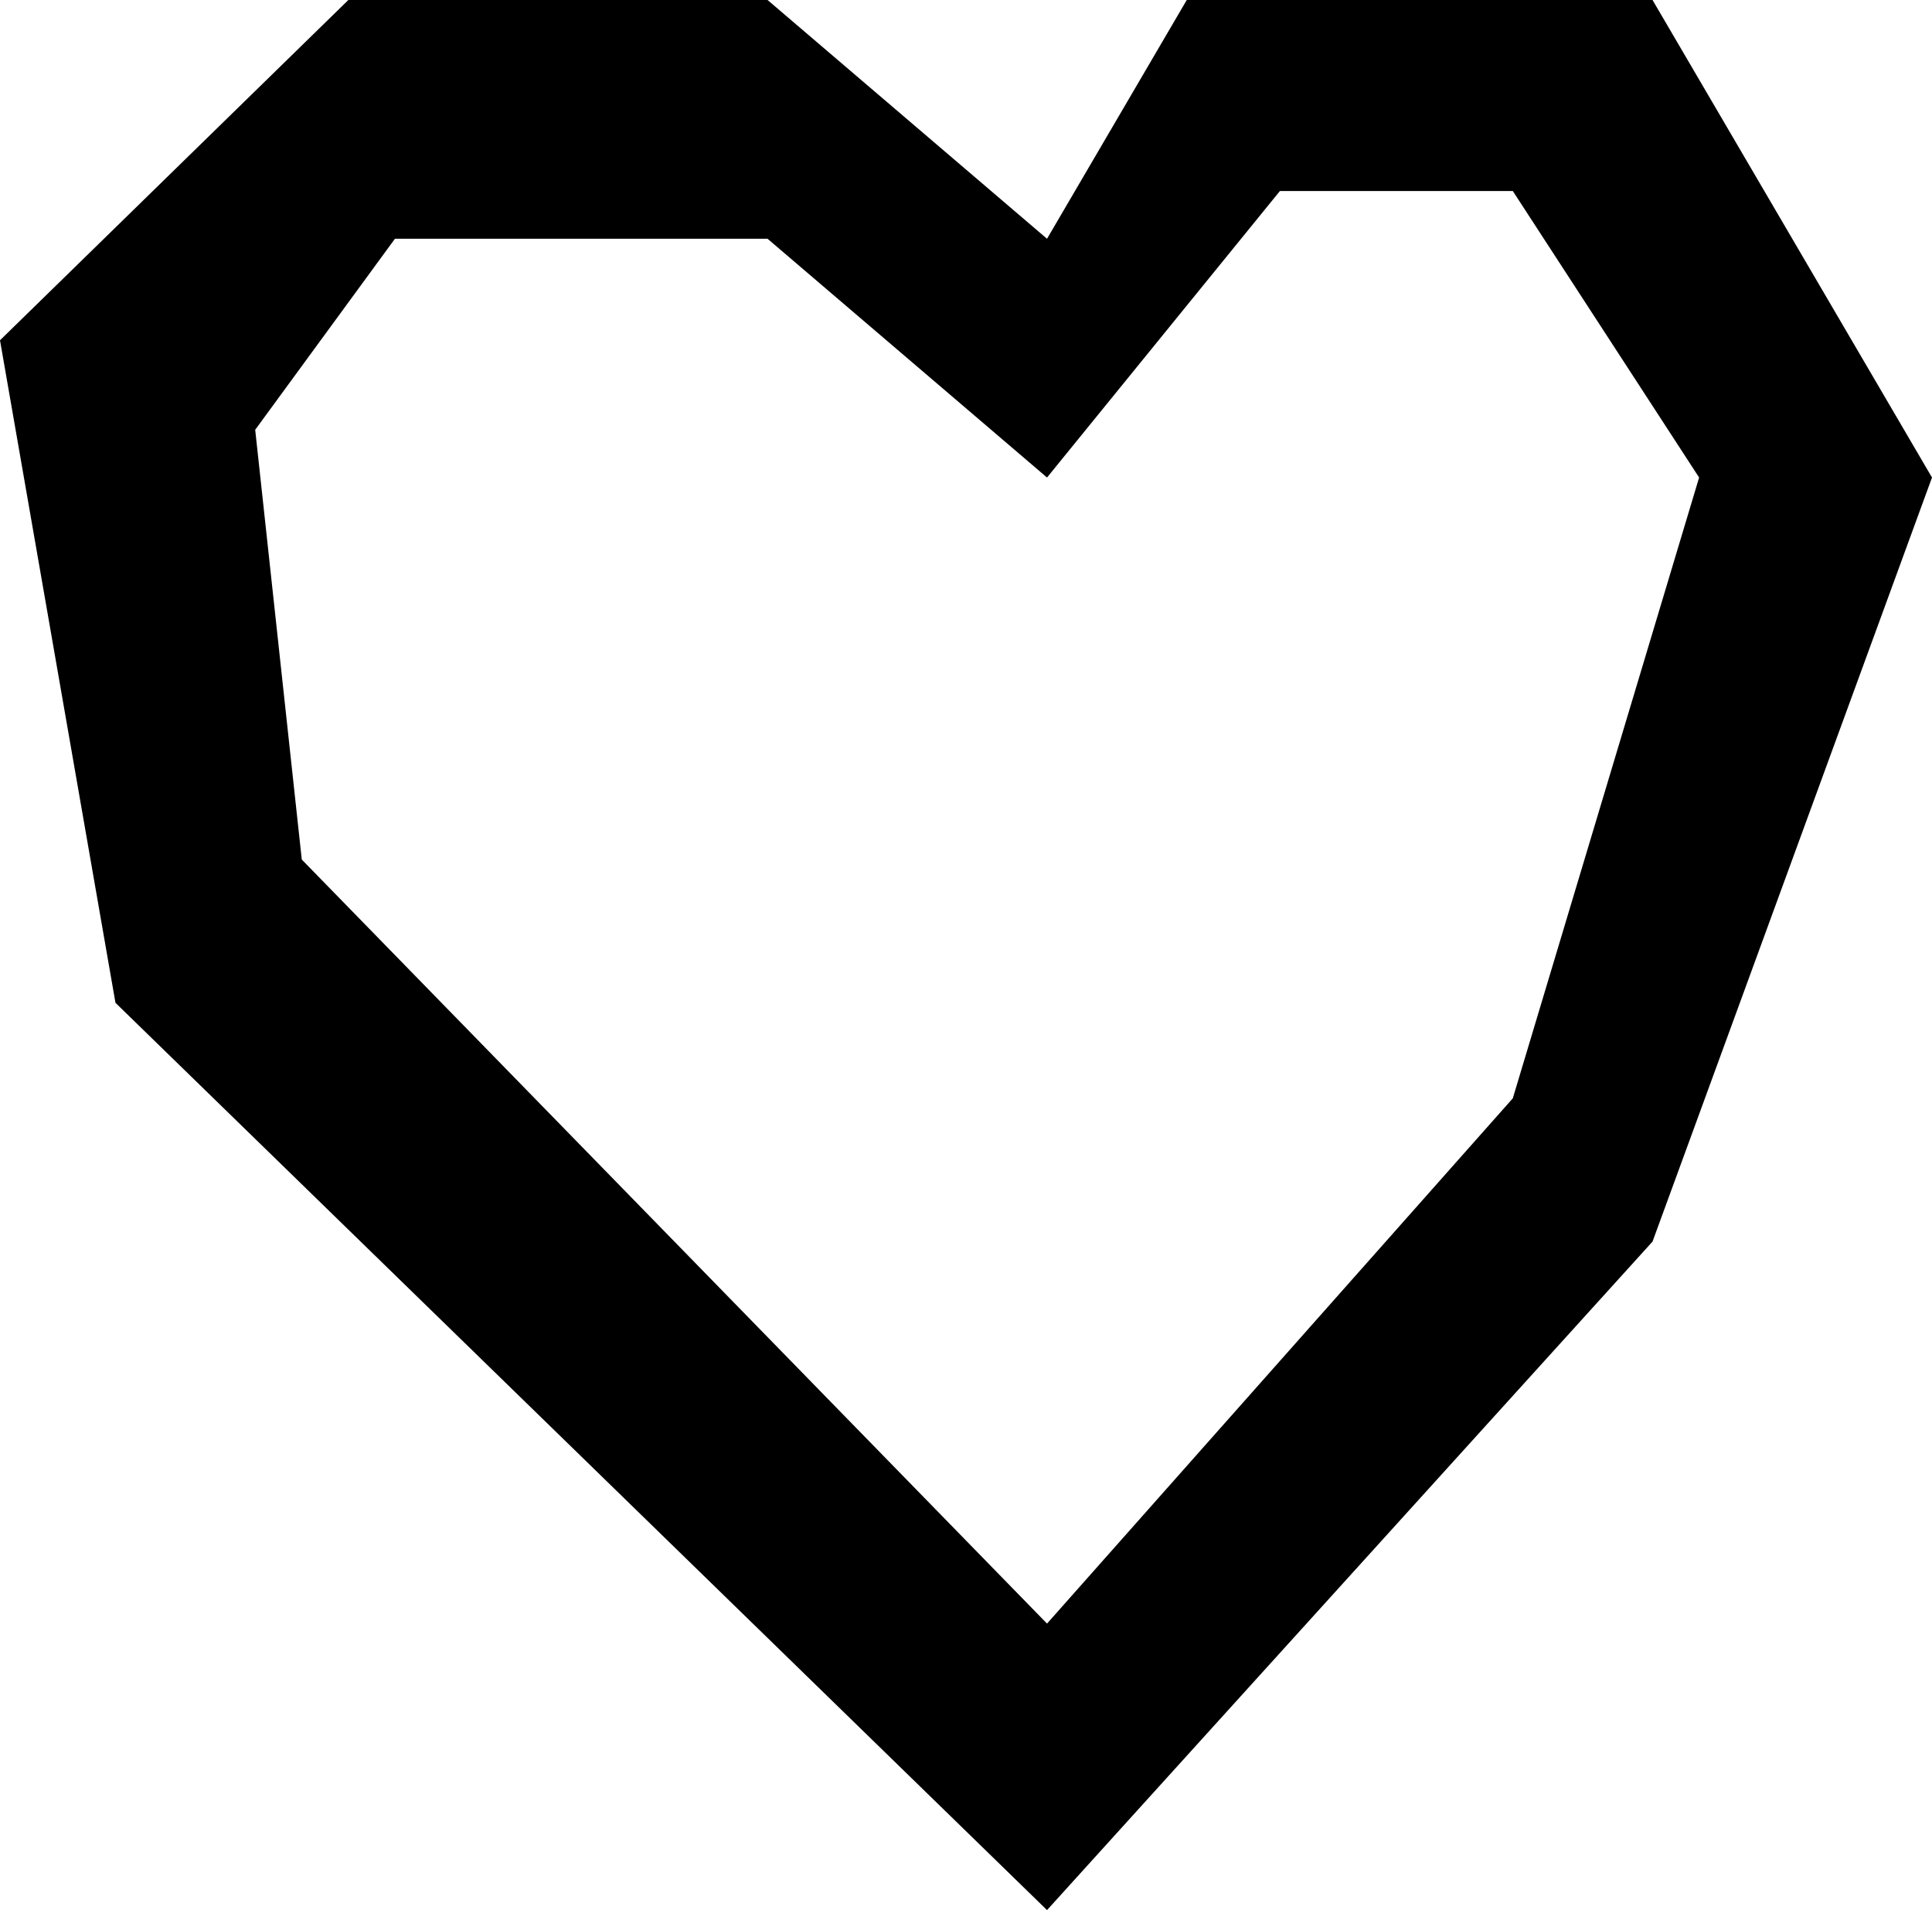 <svg xmlns:xlink="http://www.w3.org/1999/xlink" width="41.479" xmlns="http://www.w3.org/2000/svg" height="41" id="screenshot-d60f54bd-644d-803d-8001-bcad8fe0417c" viewBox="806.521 250 41.479 41" style="-webkit-print-color-adjust: exact;" fill="none" version="1.1"><g id="shape-d60f54bd-644d-803d-8001-bcad8fe0417c"><g id="fills-d60f54bd-644d-803d-8001-bcad8fe0417c"><path rx="0" ry="0" d="M829,260.25L829,260.25ZL829,260.25ZL829,255.125L832,250L842,250L848,260.25L842,276.65L829,291L809,271.525L806.521,257.304L814,250L823,250L829,255.125L829,260.25ZL823,255.125L815,255.125L812,259.225L813,268.45L829,284.85L839,273.575L843,260.25L839,254.1L834,254.1L829,260.25Z" style="fill: rgb(0, 0, 0); fill-opacity: 1;"/></g></g></svg>